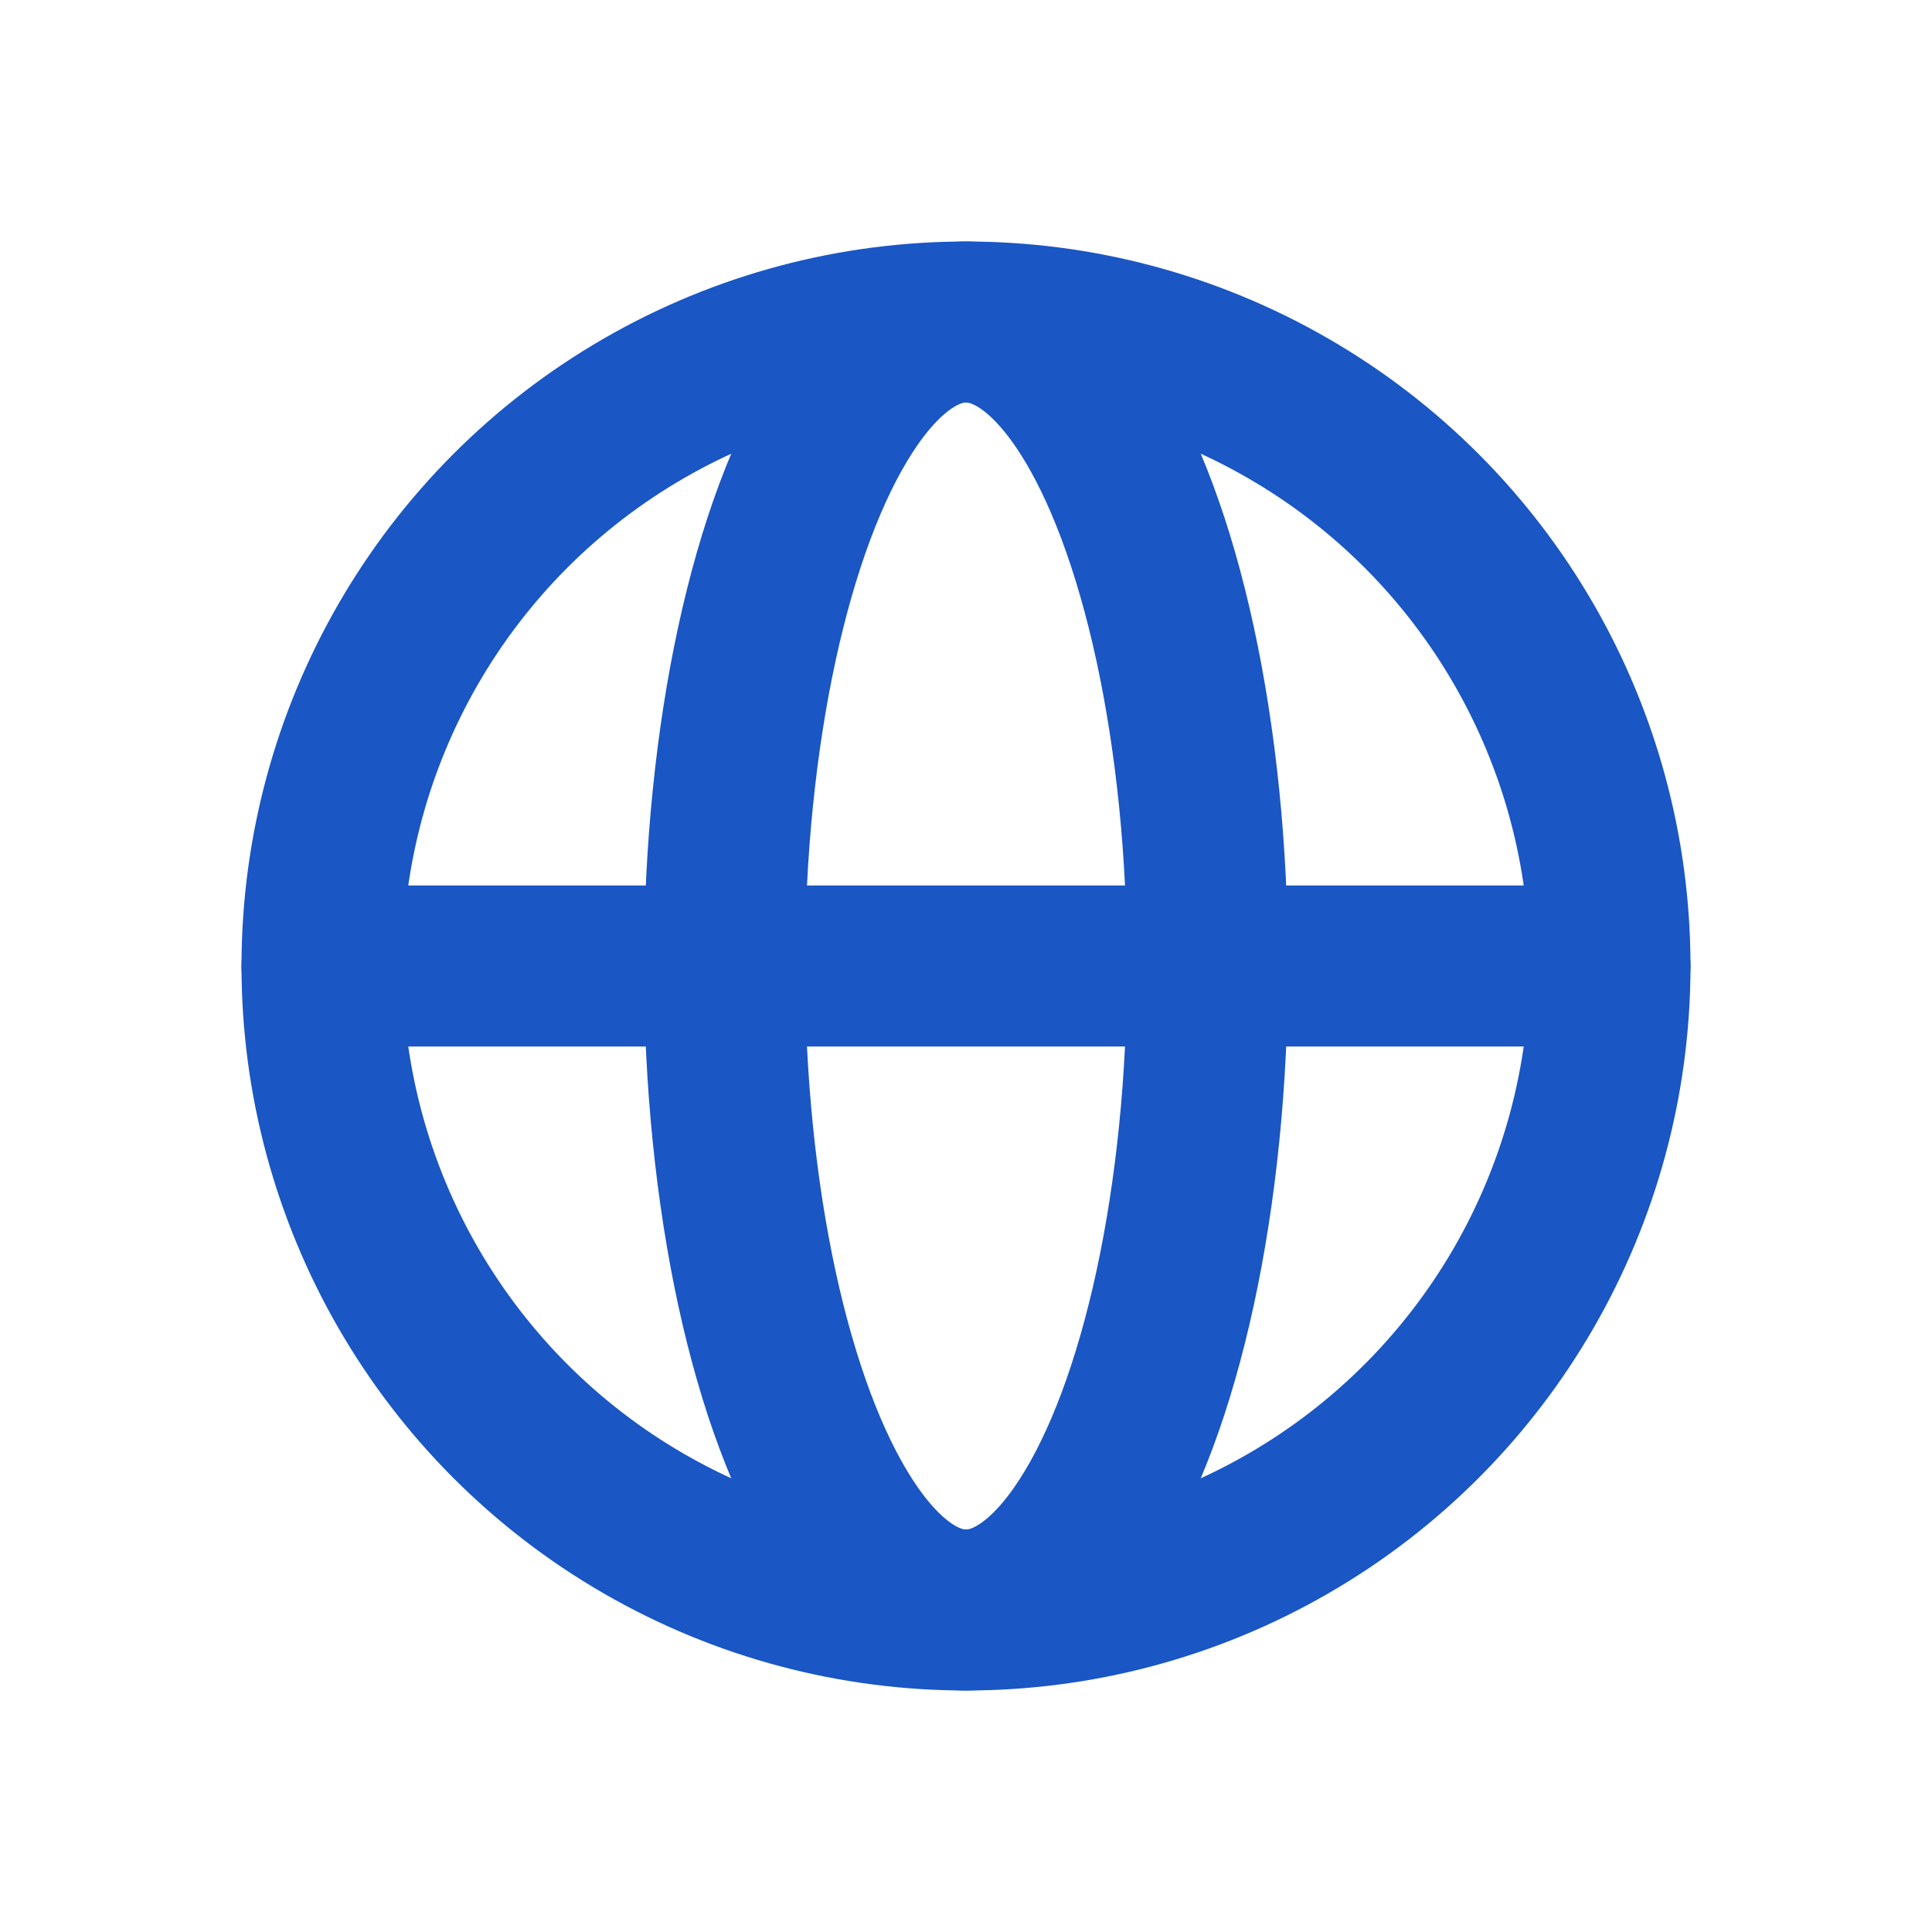 <svg width="24" height="24" viewBox="0 0 24 24" fill="none" xmlns="http://www.w3.org/2000/svg">
<g id="globe">
<circle id="Ellipse 114" cx="12" cy="12" r="8" stroke="#1A56C4" stroke-width="2"/>
<ellipse id="Ellipse 115" cx="12" cy="12" rx="3" ry="8" stroke="#1A56C4" stroke-width="2"/>
<path id="Vector 397" d="M4 12H20" stroke="#1A56C4" stroke-width="2" stroke-linecap="round"/>
</g>
</svg>

